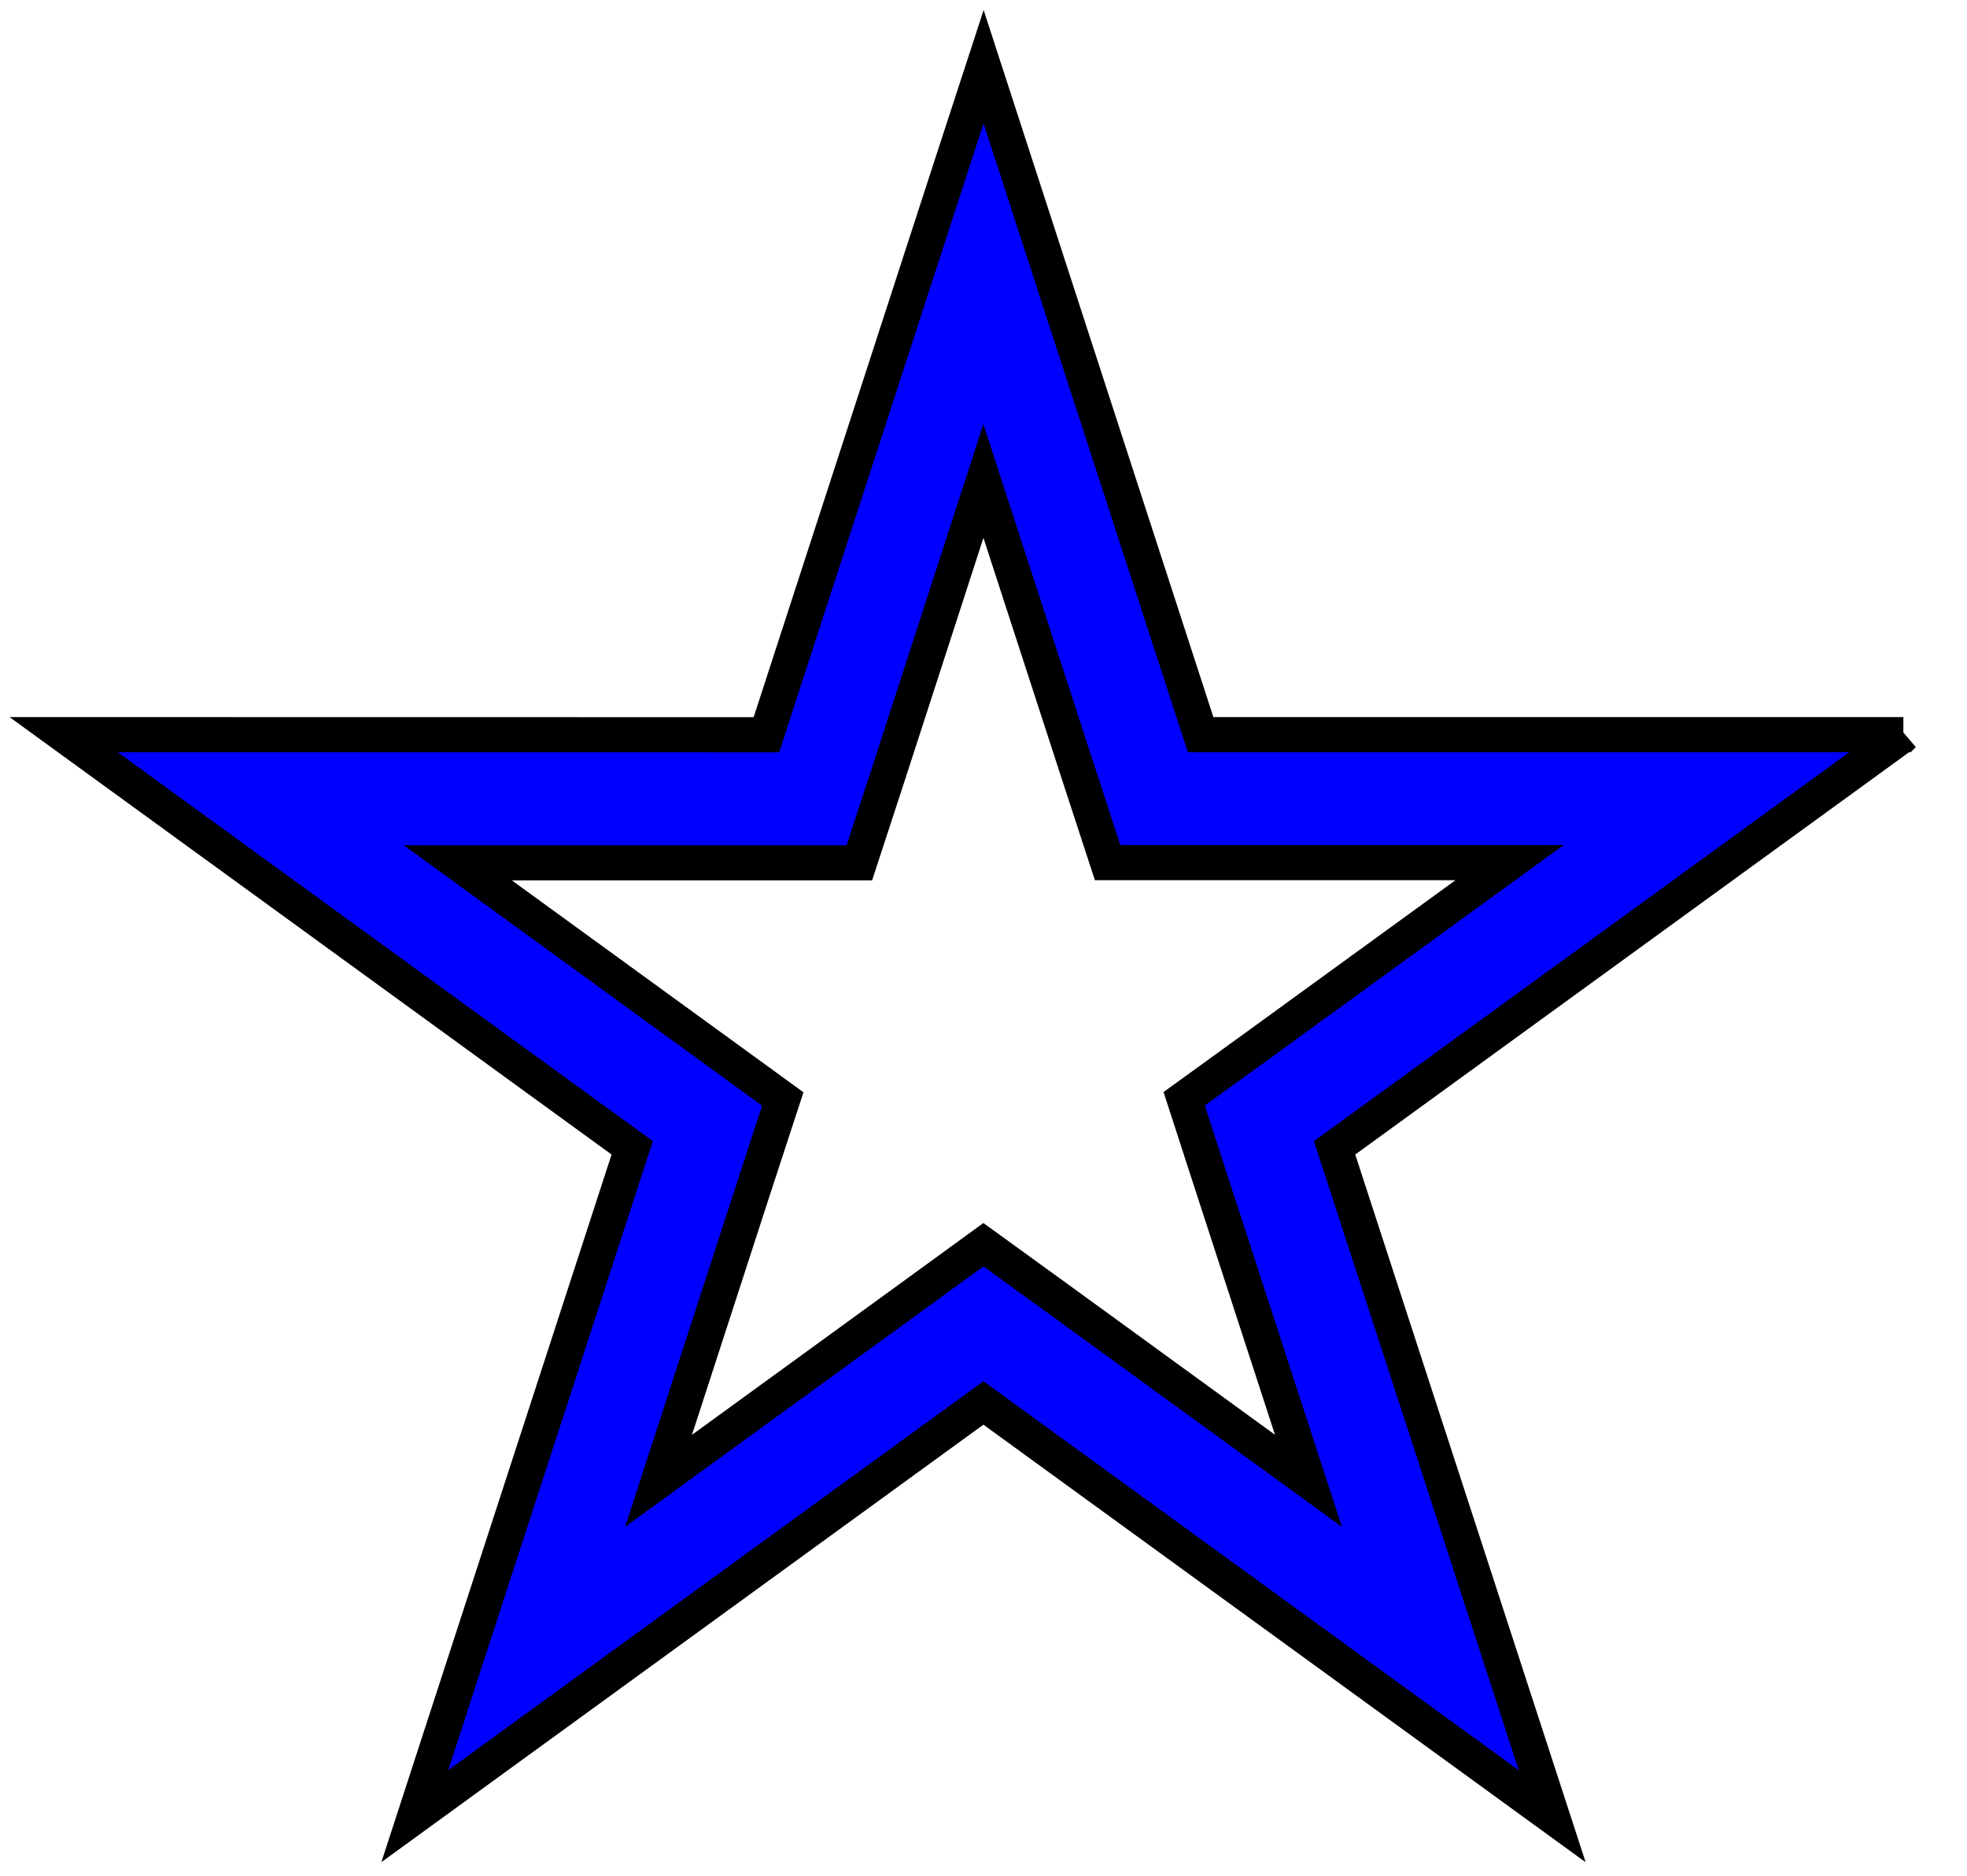 <svg width="280" height="267" xmlns="http://www.w3.org/2000/svg">
 <!-- Created with SVG-edit - http://svg-edit.googlecode.com/ -->
 <g>
  <title>Layer 1</title>
  <path d="m270.944,104.562l-100.039,0l-30.891,-95.062l-4.337,13.29l-26.581,81.787l-100.039,-0.015l80.938,58.806l-30.946,95.119l80.939,-58.806l80.964,58.819l-30.973,-95.132l80.966,-58.806l0,0zm-120.226,80.368l-10.732,-7.77l-10.705,7.785l-35.534,25.815l13.568,-41.762l4.115,-12.582l-10.732,-7.798l-35.534,-25.817l57.167,0l4.114,-12.58l13.541,-41.763l13.568,41.734l4.114,12.582l57.222,0l-35.589,25.844l-10.733,7.771l4.088,12.608l13.597,41.762l-35.535,-25.83l0,0l0,-0l0,0z" stroke-width="5" stroke="#000000" fill="#0000ff" id="svg_1"/>
 </g>
</svg>